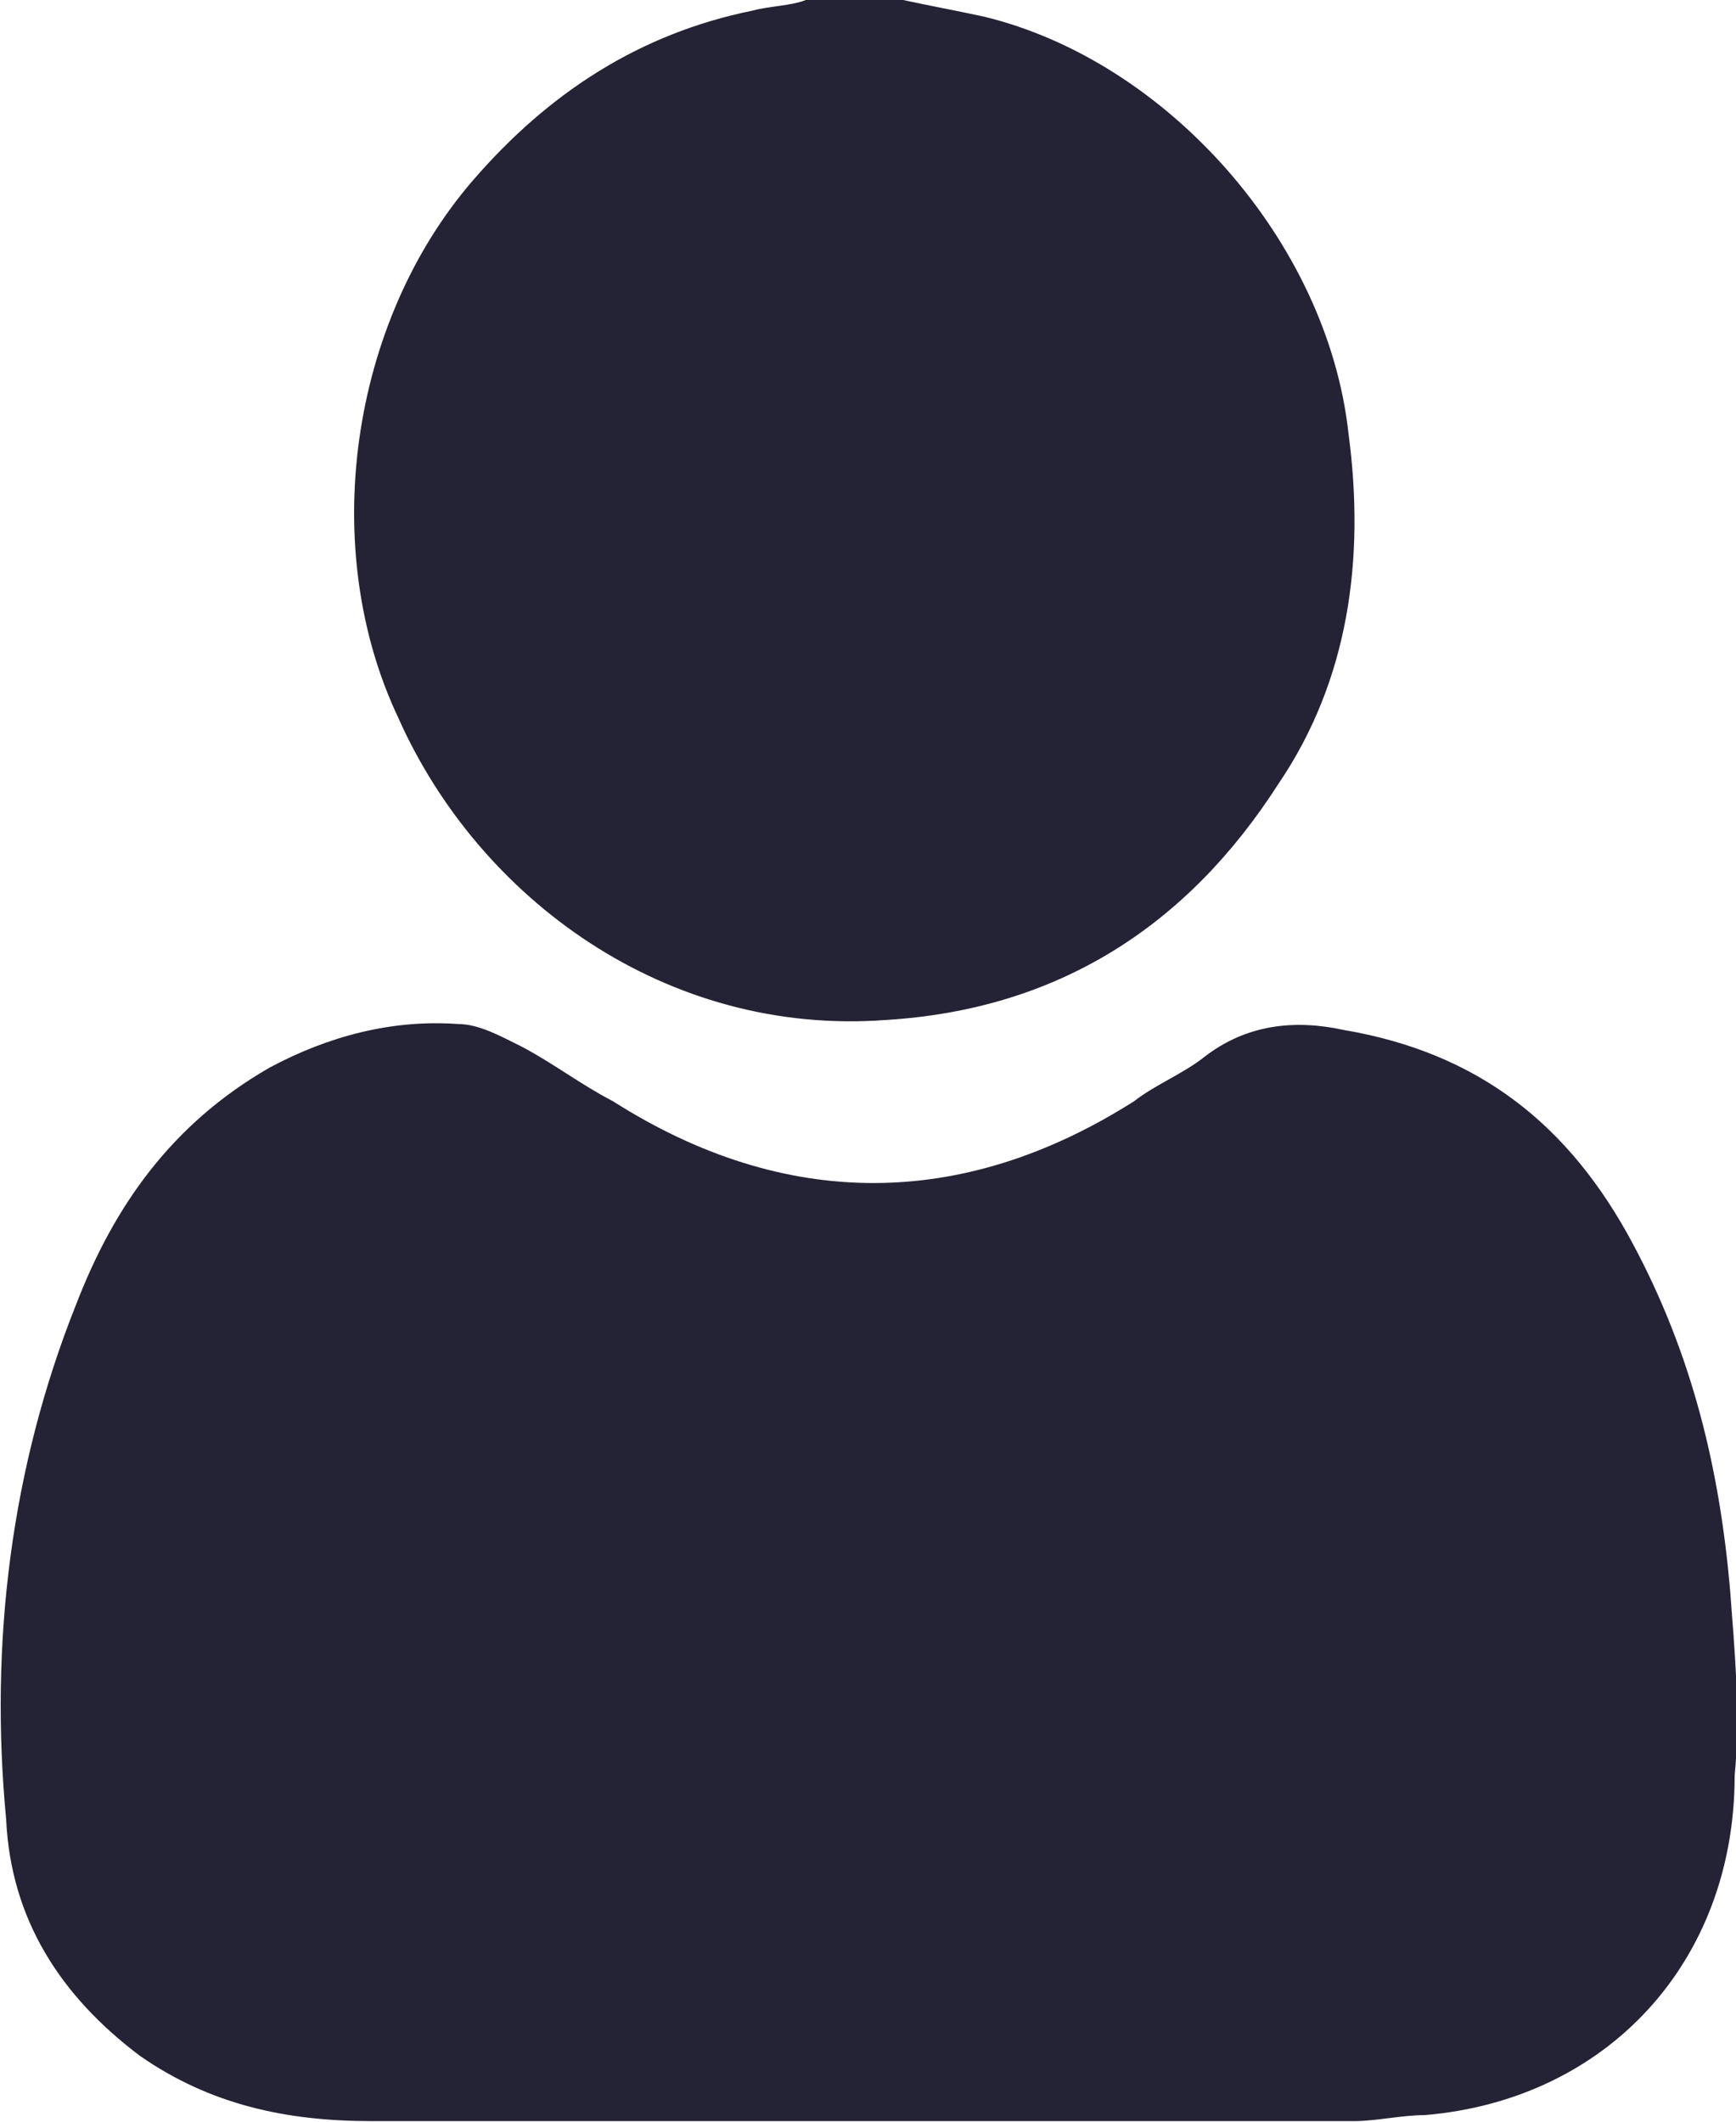 <svg width="9" height="11" viewBox="0 0 9 11" fill="none" xmlns="http://www.w3.org/2000/svg">
<g clip-path="url(#clip0_4697_1878)">
<path d="M6.629 4.062C6.156 4.801 5.486 5.233 4.595 5.288C3.453 5.374 2.483 4.659 2.066 3.724C1.648 2.844 1.813 1.674 2.452 0.935C2.846 0.479 3.319 0.173 3.902 0.055C3.989 0.031 4.099 0.031 4.178 0H4.682C4.824 0.031 4.958 0.055 5.1 0.086C6.046 0.314 6.881 1.249 6.991 2.247C7.078 2.899 6.991 3.528 6.629 4.062Z" fill="#242235"/>
<path d="M8.993 9.206C8.993 10.172 8.331 10.887 7.385 10.966C7.267 10.966 7.133 10.997 7.023 10.997H1.924C1.482 10.997 1.088 10.911 0.726 10.659C0.308 10.345 0.056 9.944 0.032 9.434C-0.055 8.522 0.056 7.611 0.395 6.762C0.592 6.251 0.891 5.827 1.396 5.536C1.703 5.371 2.034 5.285 2.373 5.309C2.483 5.309 2.593 5.371 2.704 5.426C2.869 5.513 3.011 5.623 3.177 5.709C4.067 6.275 4.989 6.275 5.88 5.709C5.99 5.623 6.132 5.568 6.242 5.481C6.463 5.309 6.715 5.285 6.967 5.34C7.661 5.458 8.134 5.827 8.465 6.448C8.772 7.021 8.914 7.611 8.969 8.239C8.993 8.554 9.024 8.891 8.993 9.206Z" fill="#242235"/>
</g>
<defs>
<clipPath id="clip0_4697_1878">
<rect width="9" height="11" fill="white"/>
</clipPath>
</defs>
</svg>
